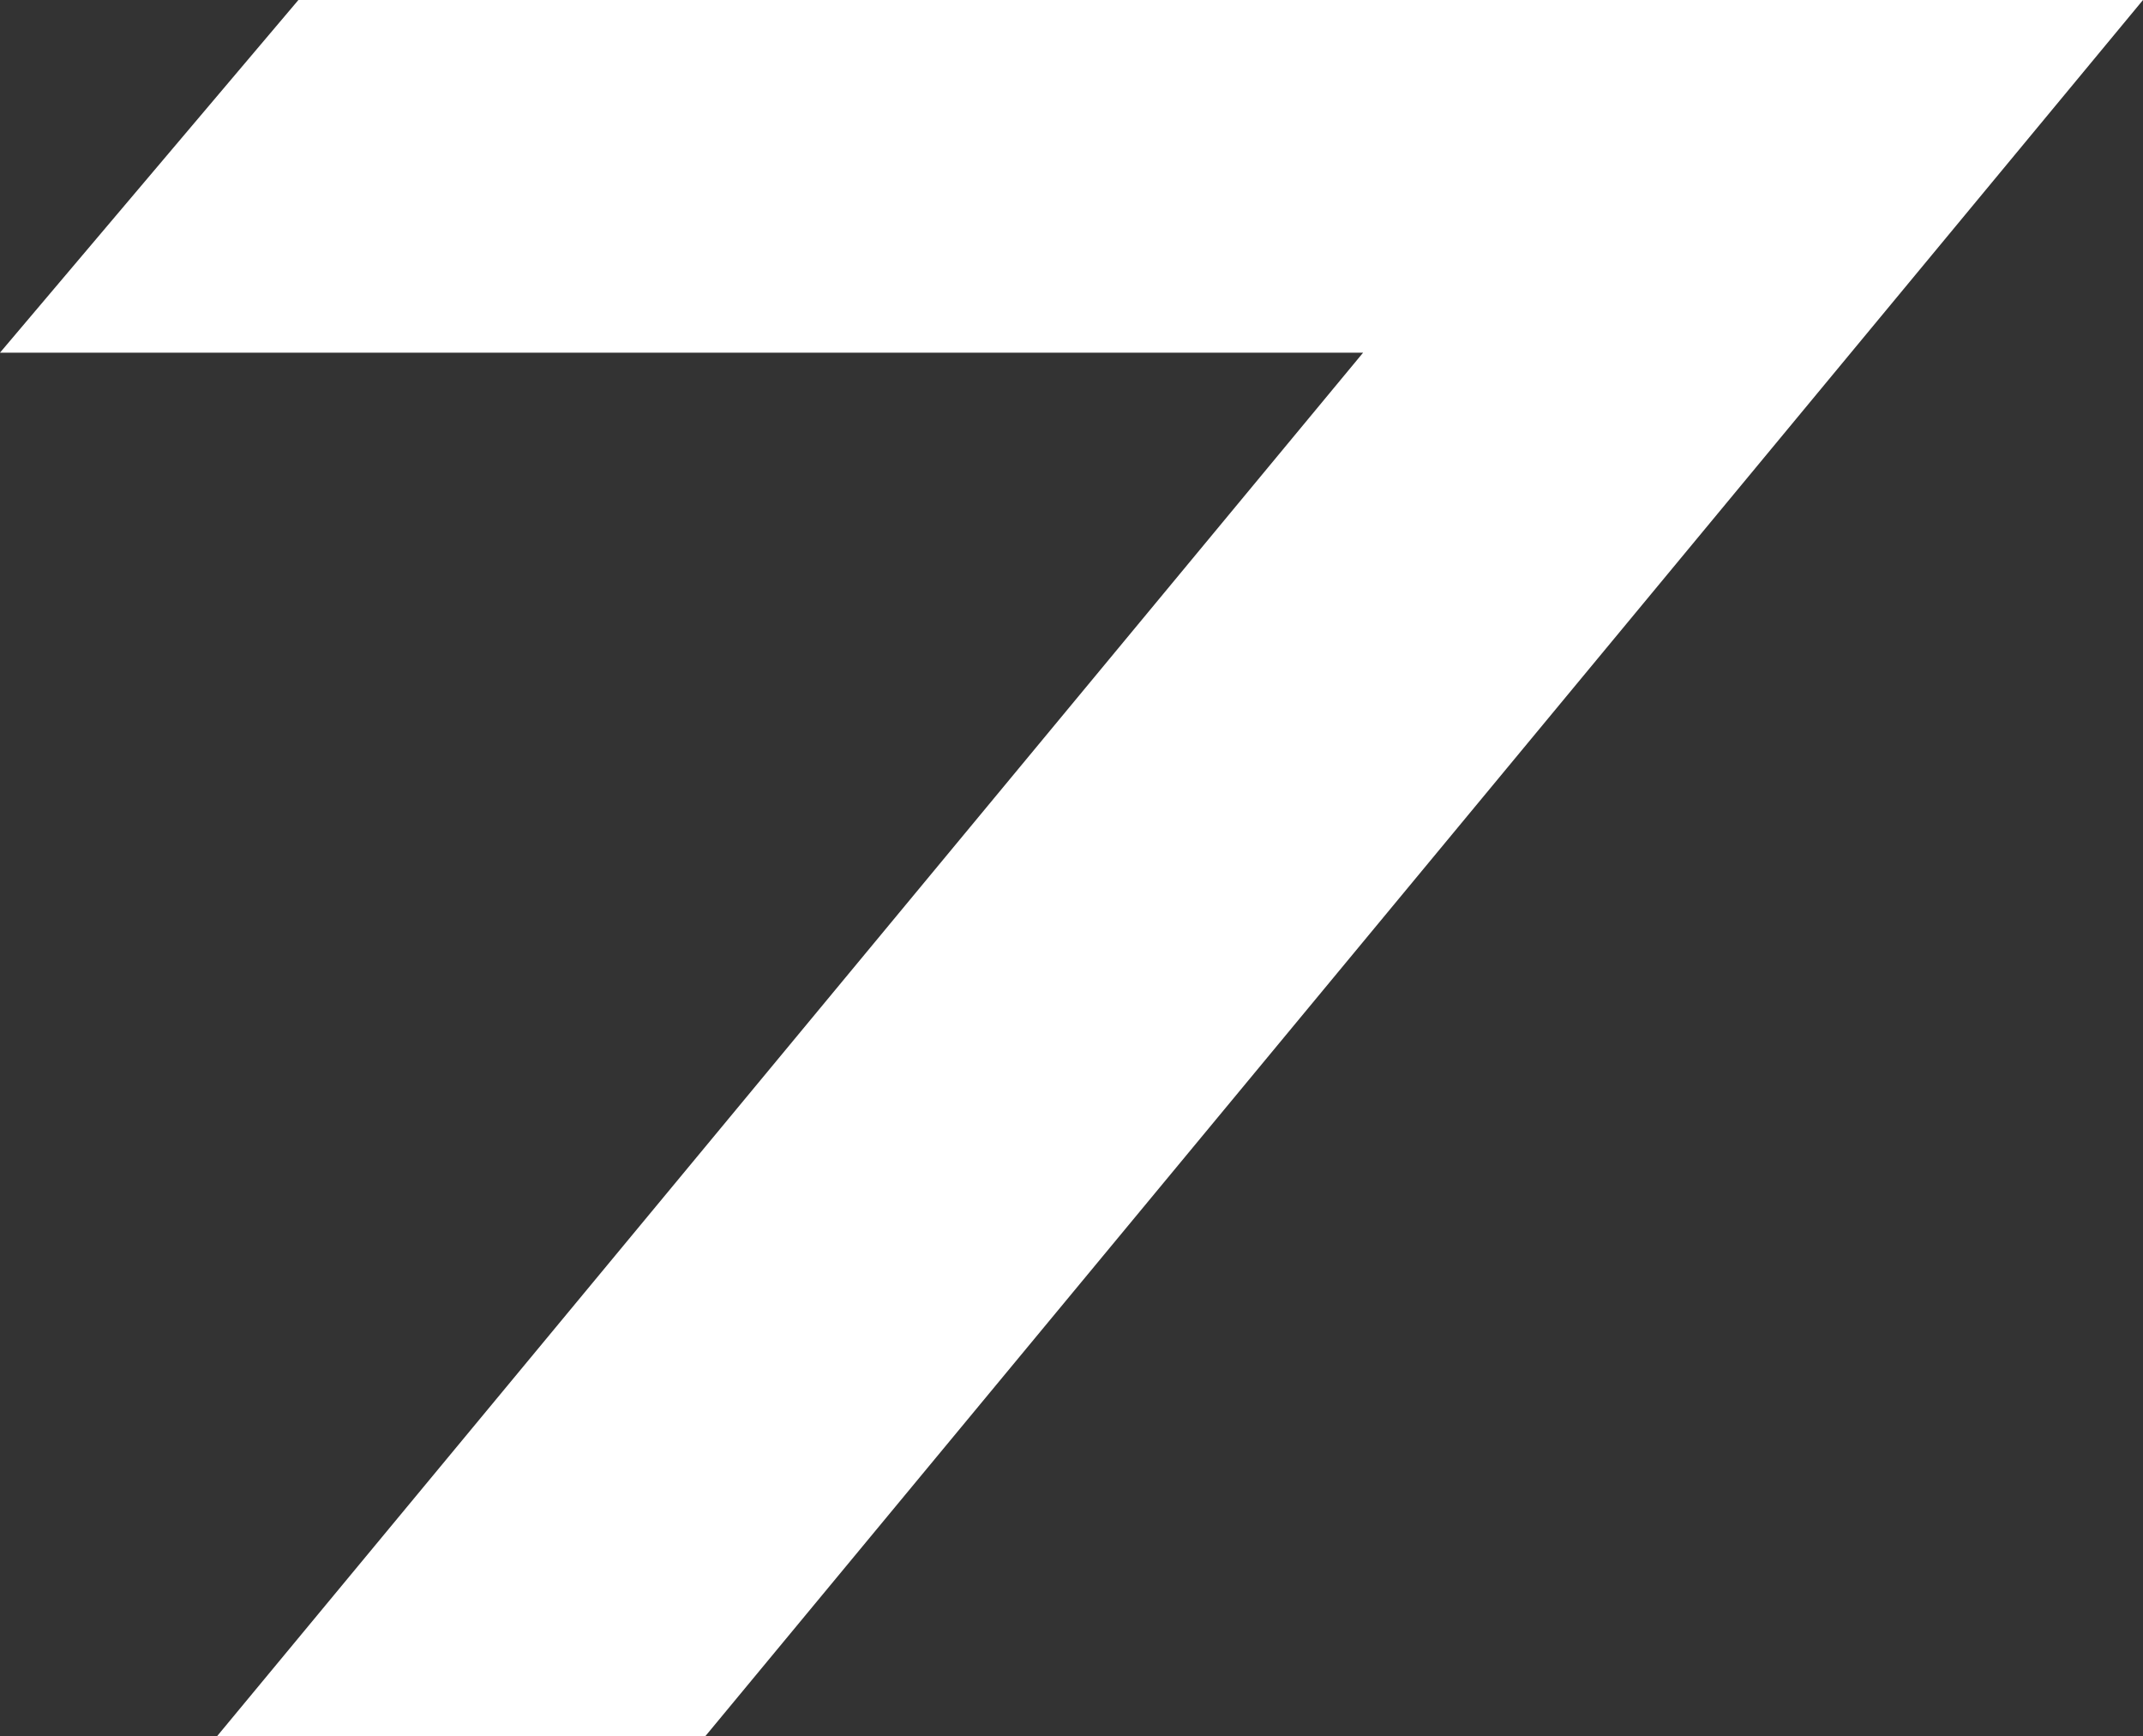 <svg xmlns = "http://www.w3.org/2000/svg" width = "185.157" height = "149.999">
	<rect width="100%" height="100%" fill="#333333" stroke="none"/>
	<g transform = "translate(-435.993,-323.077)">
		<path
			d = "
				M 461.775,323.077
				L 435.993,353.545
				L 553.767,353.545
				L 454.743,473.076
				L 496.929,473.076
				L 621.15,323.077
				L 585.993,323.077
				L 578.961,323.077
				L 461.775,323.077 z
			"
			style = "
				fill: #ffffff;
				fill-opacity: 1;
				stroke: none;
				stroke-width: 6;
				stroke-linecap: butt;
				stroke-linejoin: round;
				stroke-miterlimit: 4;
				stroke-dashoffset: 3.6;
				stroke-opacity: 1;
			"
		/>
	</g>
</svg>